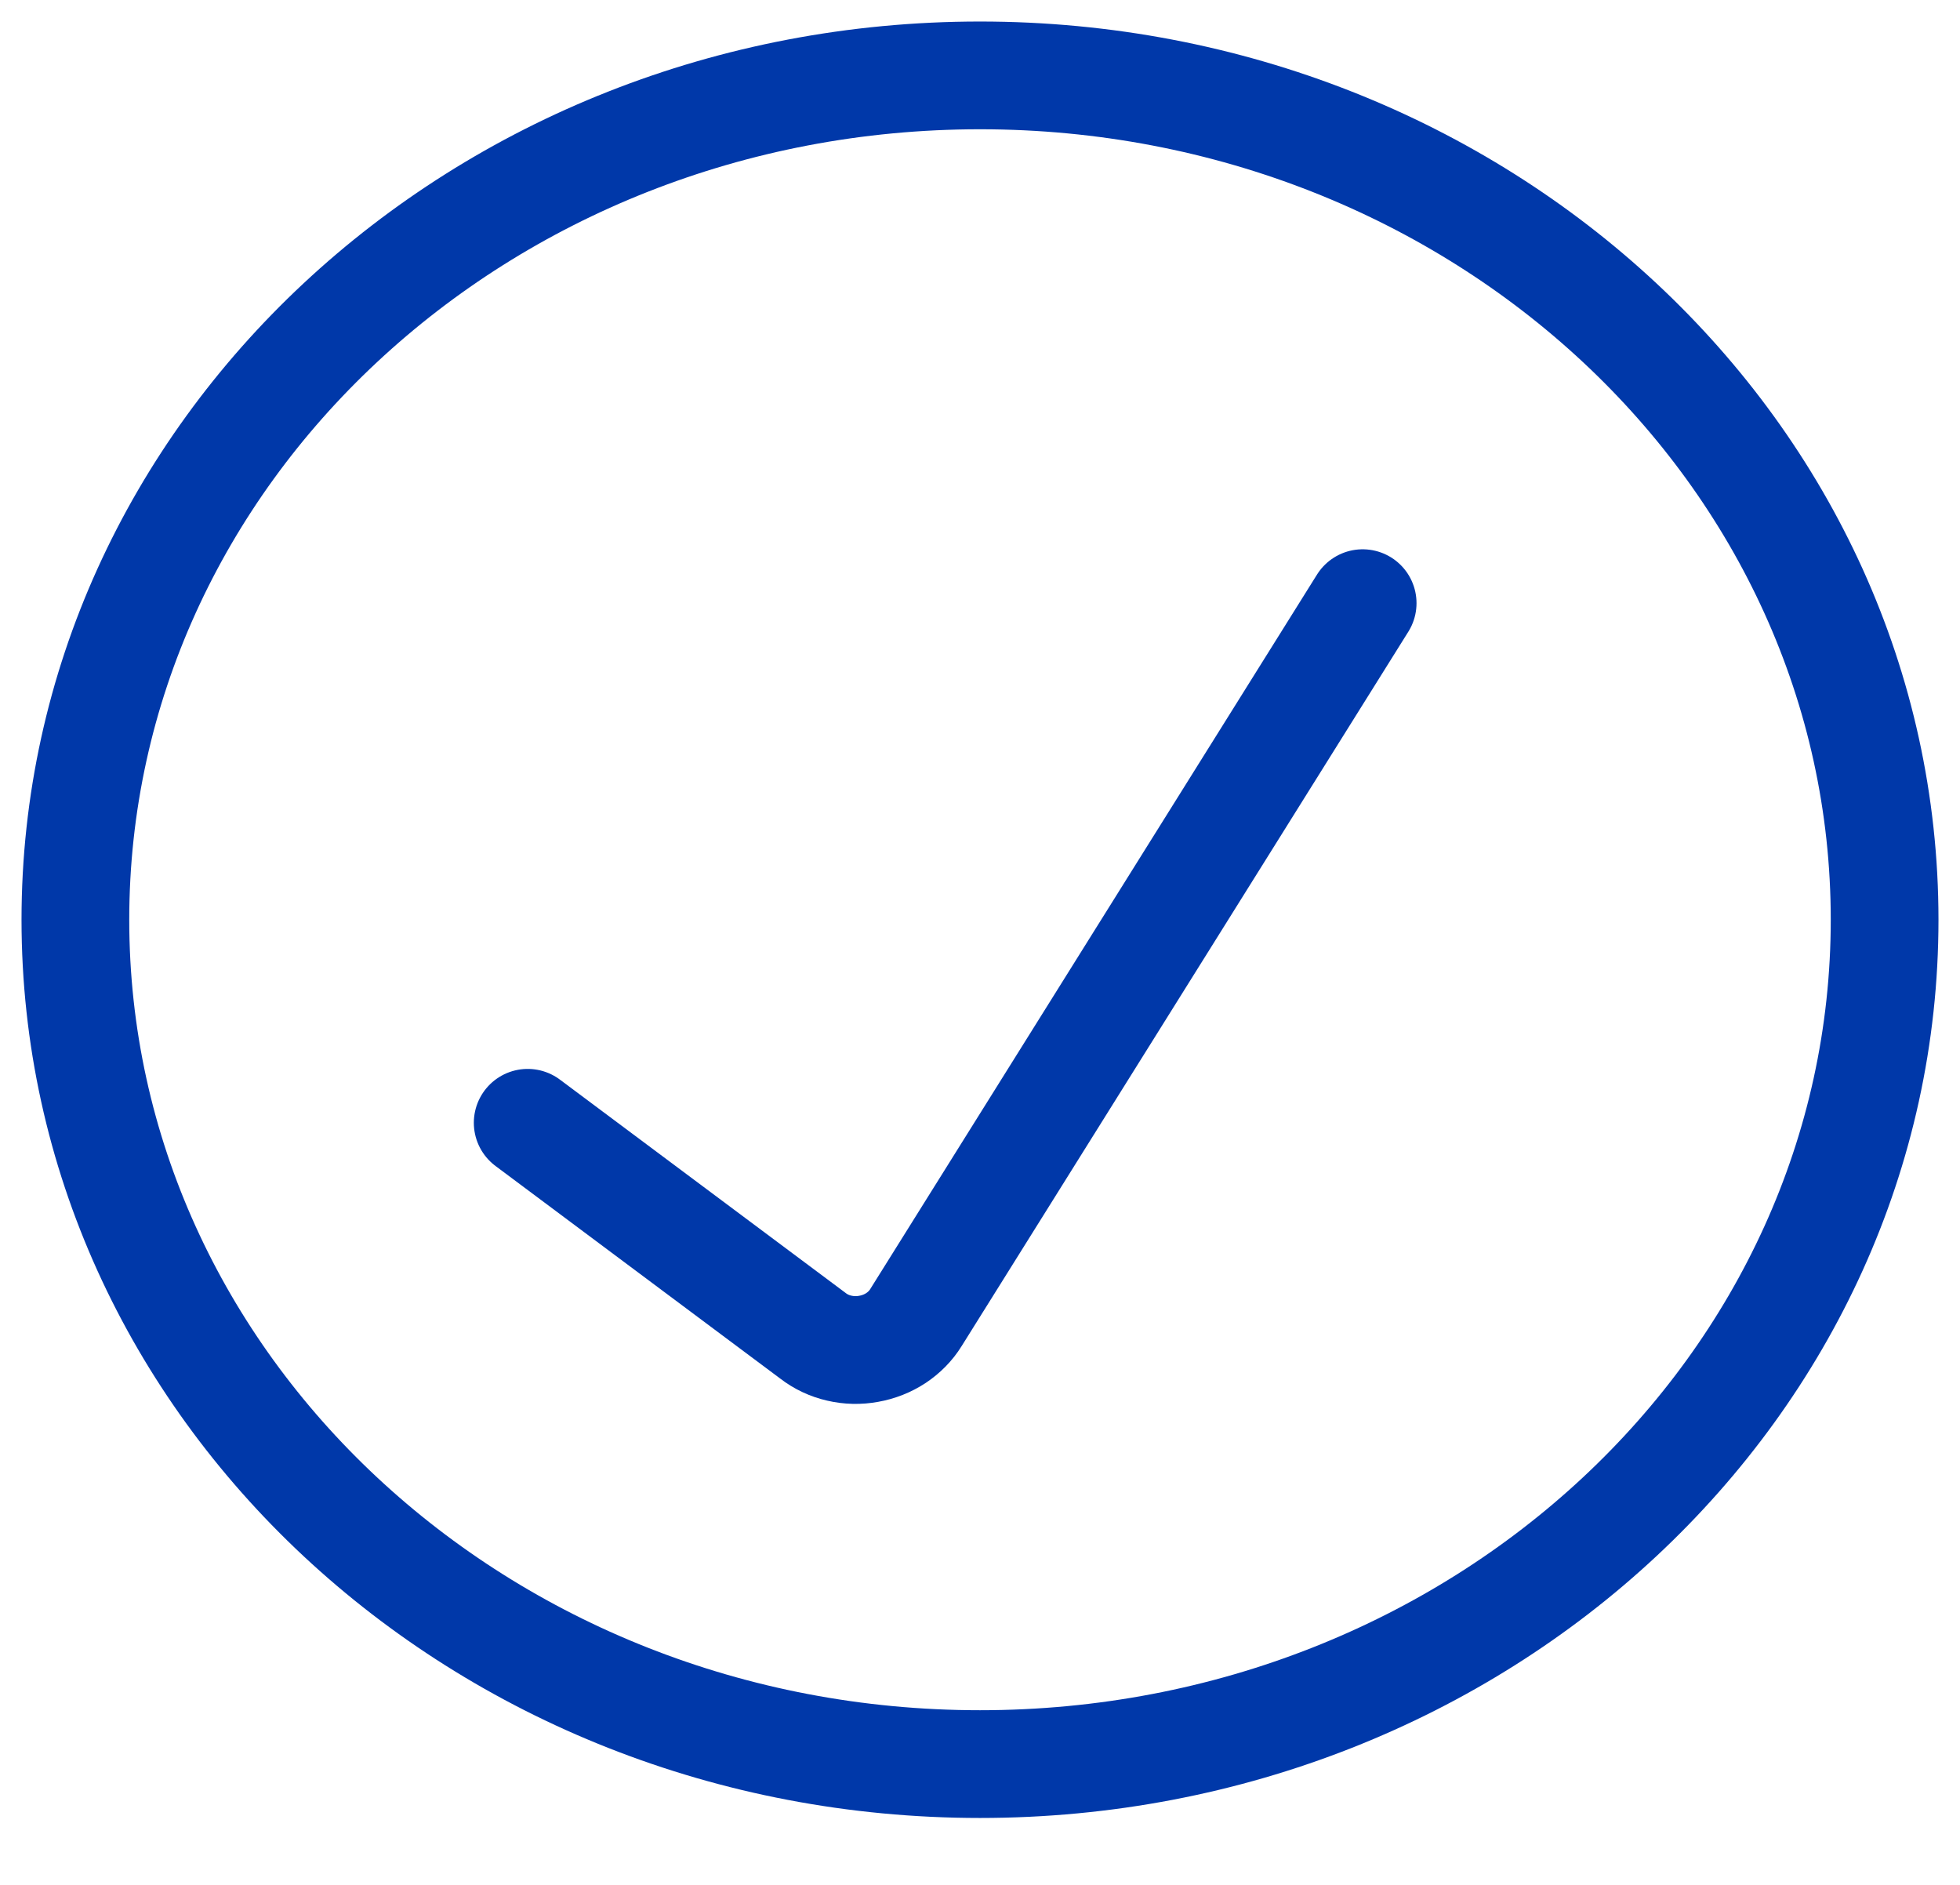 <svg width="26" height="25" viewBox="0 0 26 25" fill="none" xmlns="http://www.w3.org/2000/svg">
<path d="M7 14.892L10.784 17.717C10.886 17.796 11.005 17.852 11.133 17.881C11.26 17.911 11.394 17.914 11.523 17.89C11.653 17.867 11.777 17.818 11.885 17.747C11.993 17.675 12.084 17.583 12.15 17.476L18.076 8" stroke="#0038A9" stroke-width="1.429" stroke-linecap="round" stroke-linejoin="round"/>
<path d="M13 23.398C19.628 23.398 25 18.384 25 12.199C25 6.014 19.628 1 13 1C6.373 1 1 6.014 1 12.199C1 18.384 6.373 23.398 13 23.398Z" stroke="#0038A9" stroke-width="1.429" stroke-linecap="round" stroke-linejoin="round"/>
</svg>
